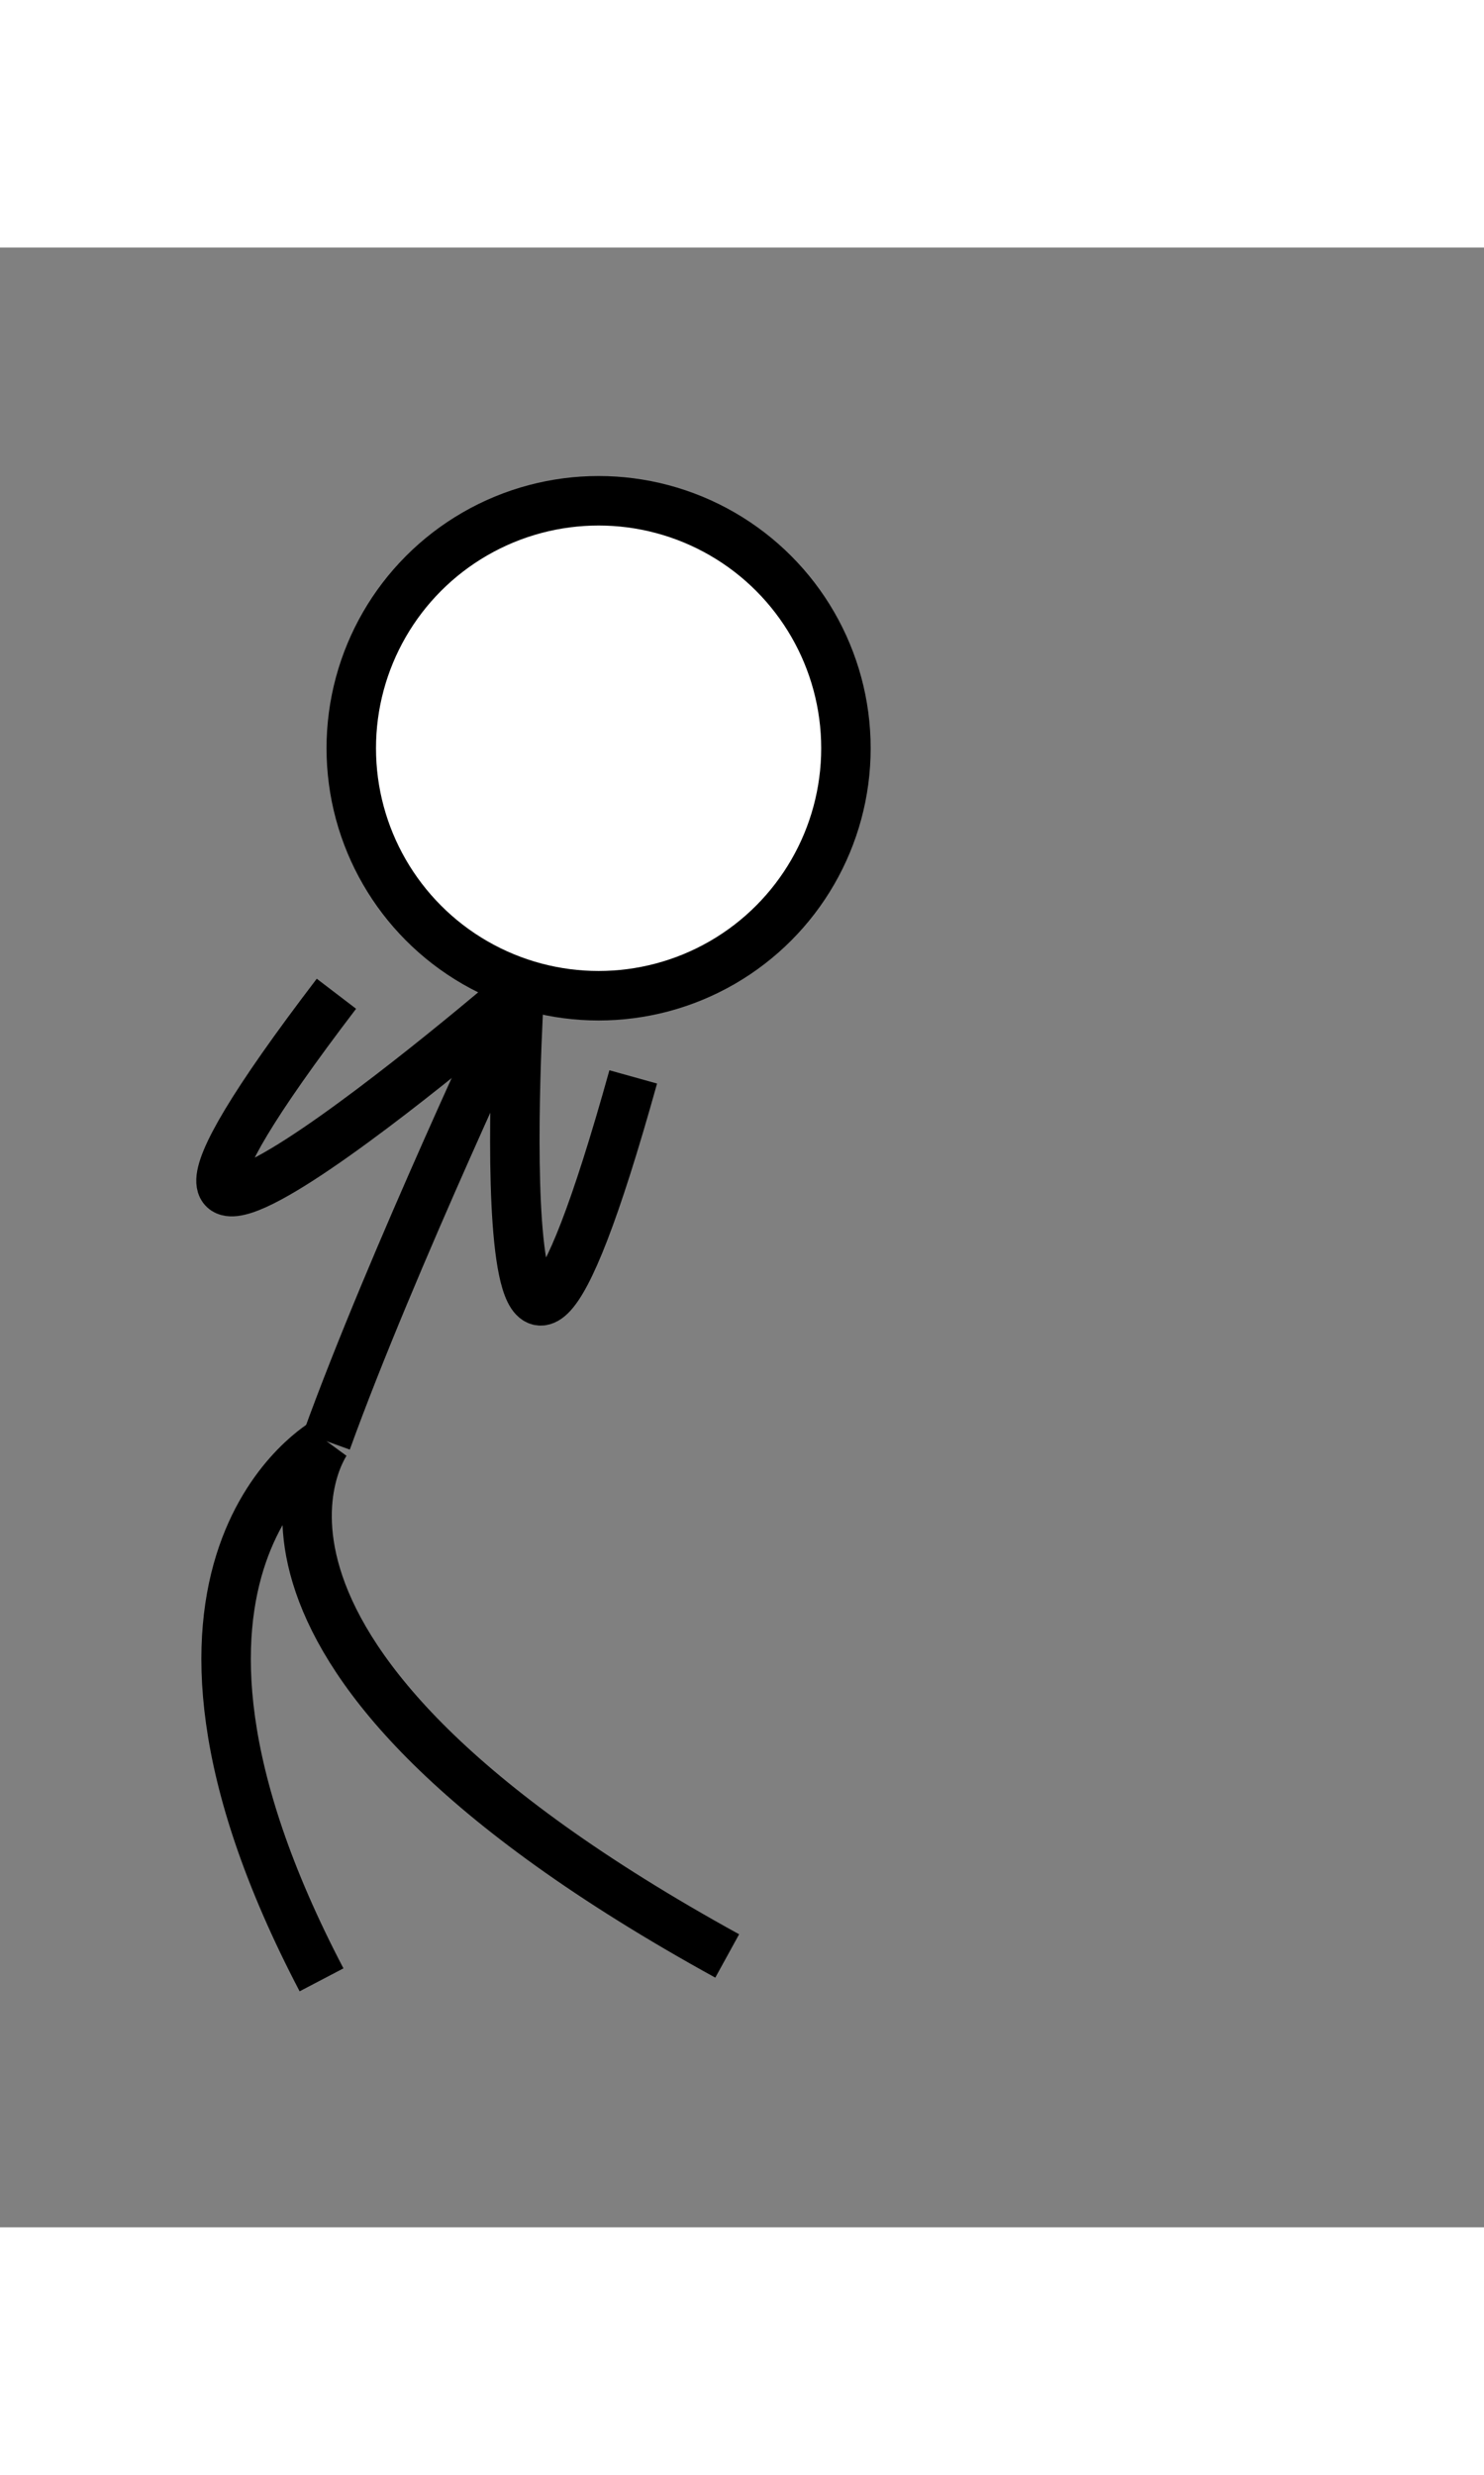 <svg xmlns="http://www.w3.org/2000/svg" stroke="black" fill="transparent" height="500" width="300" stroke-width="2" class="bg-white rounded" viewBox="0 0 60 80"><rect x="0" y="0" width="60" height="80" fill="#808080" stroke="none"/><circle fill="white" r="10" cx="24.202" cy="20.235"><animate attributeName="cx" repeatCount="indefinite" values="24.202;24.202;20;20" dur="0.80"></animate><animate attributeName="cy" repeatCount="indefinite" values="20.235;20.235;20;20" dur="0.80"></animate></circle><path d="M 21 30 C 21 30, 15.802 41.035, 13.202 48.235"><animate attributeName="d" repeatCount="indefinite" values="M 21 30 C 21 30, 15.802 41.035, 13.202 48.235;M 21 30 C 21 30, 15.802 41.035, 13.202 48.235;M 21 30 C 21 30, 19 40, 21 50;M 21 30 C 21 30, 19 40, 21 50" dur="0.80"></animate></path><path d="M 21 30 C 21 30, -0.198 48.235, 13.602 30.155"><animate attributeName="d" repeatCount="indefinite" values="M 21 30 C 21 30, -0.198 48.235, 13.602 30.155;M 21 30 C 21 30, -0.198 48.235, 13.602 30.155;M 21 30 C 21 30, 13 40, 11 50;M 21 30 C 21 30, 13 40, 11 50" dur="0.80"></animate></path><path d="M 21 30 C 21 30, 19.402 55.755, 25.602 33.515"><animate attributeName="d" repeatCount="indefinite" values="M 21 30 C 21 30, 19.402 55.755, 25.602 33.515;M 21 30 C 21 30, 19.402 55.755, 25.602 33.515;M 21 30 C 21 30, 29 40, 31 50;M 21 30 C 21 30, 29 40, 31 50" dur="0.80"></animate></path><path d="M 13.202 48.235 C 13.202 48.235, 4.202 53.195, 13 70"><animate attributeName="d" repeatCount="indefinite" values="M 13.202 48.235 C 13.202 48.235, 4.202 53.195, 13 70;M 13.202 48.235 C 13.202 48.235, 4.202 53.195, 13 70;M 21 50 C 21 50, 13 60, 13 70;M 21 50 C 21 50, 13 60, 13 70" dur="0.80"></animate></path><path d="M 13.202 48.235 C 13.202 48.235, 7.002 56.715, 29.402 69.035"><animate attributeName="d" repeatCount="indefinite" values="M 13.202 48.235 C 13.202 48.235, 7.002 56.715, 29.402 69.035;M 13.202 48.235 C 13.202 48.235, 7.002 56.715, 29.402 69.035;M 21 50 C 21 50, 29 60, 29 70;M 21 50 C 21 50, 29 60, 29 70" dur="0.80"></animate></path></svg>